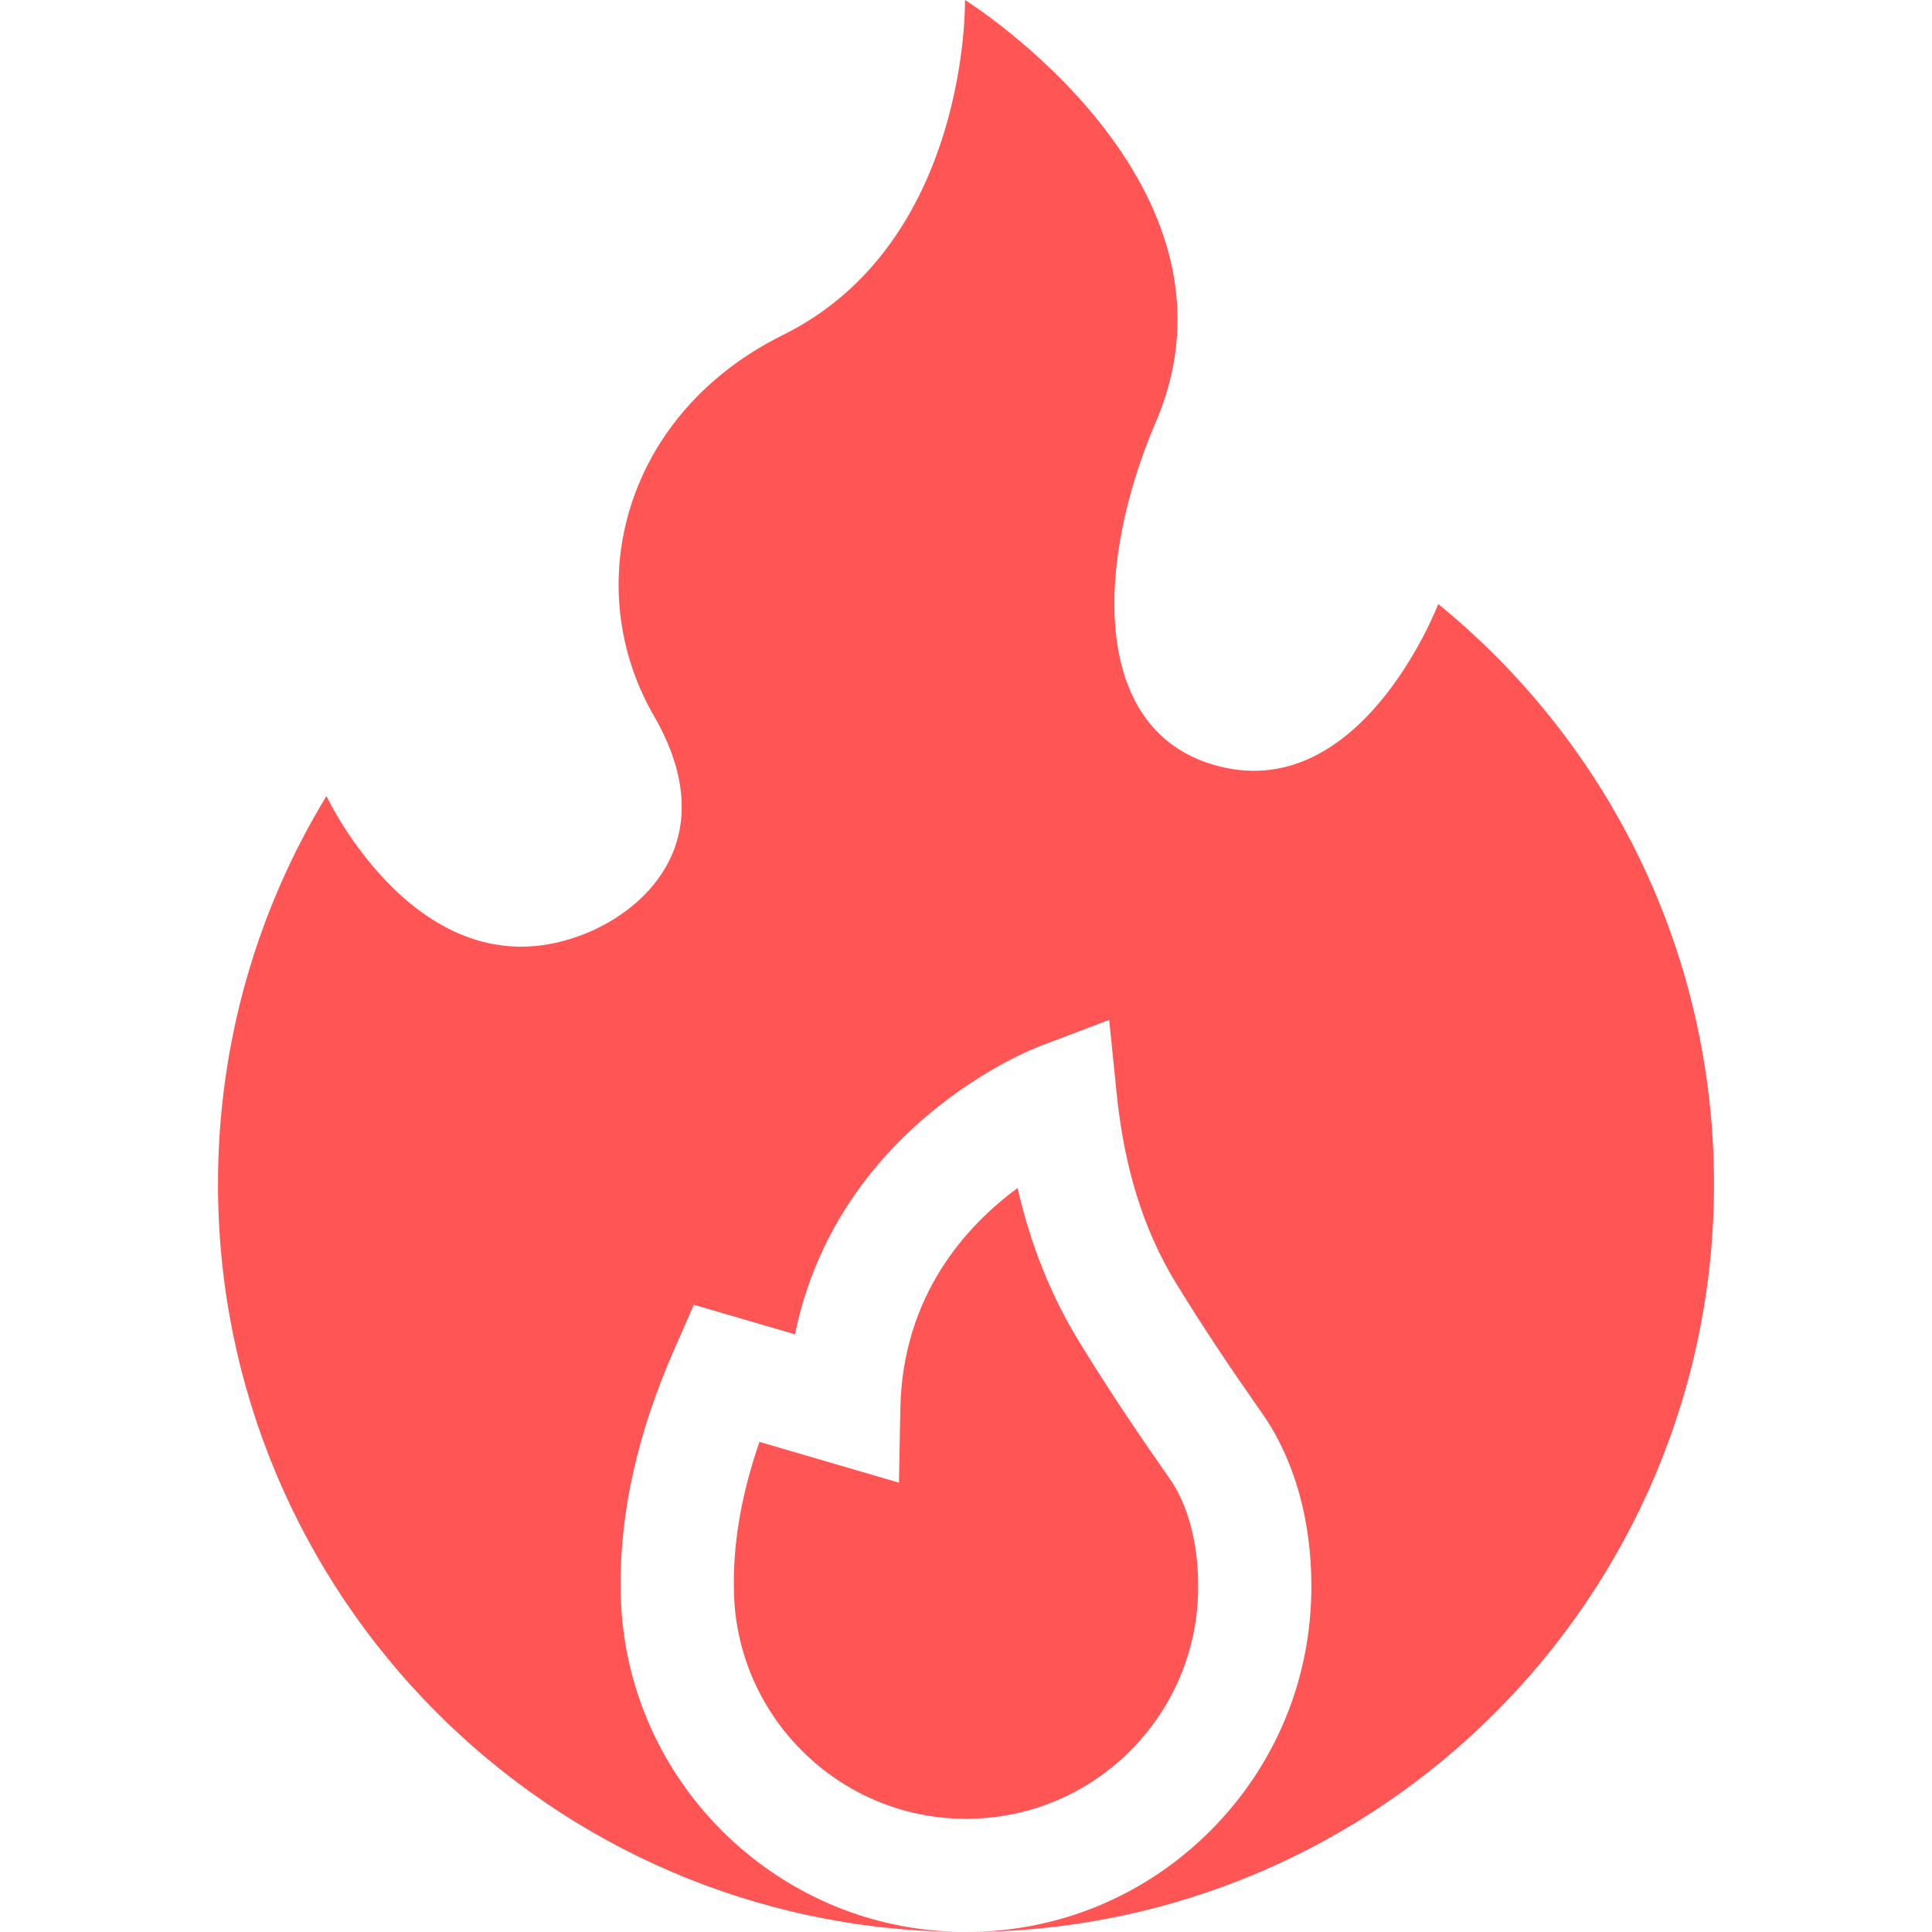 <?xml version="1.0" encoding="UTF-8" standalone="no"?>
<svg
   xmlns:dc="http://purl.org/dc/elements/1.1/"
   xmlns:cc="http://creativecommons.org/ns#"
   xmlns:rdf="http://www.w3.org/1999/02/22-rdf-syntax-ns#"
   xmlns:svg="http://www.w3.org/2000/svg"
   xmlns="http://www.w3.org/2000/svg"
   xmlns:sodipodi="http://sodipodi.sourceforge.net/DTD/sodipodi-0.dtd"
   xmlns:inkscape="http://www.inkscape.org/namespaces/inkscape"
   id="Capa_1"
   enable-background="new 0 0 512 512"
   height="512"
   viewBox="0 0 512 512"
   width="512"
   version="1.1"
   sodipodi:docname="high.svg"
   inkscape:version="1.0.1 (3bc2e813f5, 2020-09-07)">
  <defs
     id="defs11" />
  <sodipodi:namedview
     pagecolor="#ffffff"
     bordercolor="#666666"
     borderopacity="1"
     objecttolerance="10"
     gridtolerance="10"
     guidetolerance="10"
     inkscape:pageopacity="0"
     inkscape:pageshadow="2"
     inkscape:window-width="1920"
     inkscape:window-height="1016"
     id="namedview9"
     showgrid="false"
     inkscape:zoom="1.0761719"
     inkscape:cx="186.34937"
     inkscape:cy="252.74773"
     inkscape:window-x="1366"
     inkscape:window-y="0"
     inkscape:window-maximized="1"
     inkscape:current-layer="Capa_1"
     inkscape:document-rotation="0" />
  <g
     id="g6"
     style="fill:#ff5555">
    <path
       d="m381.148 160.07s-20.652 54.278-59.78 42.54c-32.684-9.805-30.809-54.137-15.091-90.711 27.233-63.371-50.539-111.899-50.539-111.899s1.216 64.276-48.22 88.759c-42.359 20.979-53.983 66.736-34.241 100.91 18.305 31.686-1.109 50.899-18.157 57.743-43.368 17.412-68.606-36.458-68.606-36.458-18.246 29.978-28.742 65.182-28.742 102.837 0 108.984 87.953 197.393 196.749 198.189-49.745-.791-89.989-41.476-90.036-91.396-.229-19.778 4.514-40.885 14.095-62.737l5.293-12.072 26.814 7.837c4.302-21.175 15.154-40.033 31.966-55.284 15.853-14.381 31.32-20.48 33.032-21.128l18.258-6.914 1.977 19.423c2.021 19.872 7.155 36.313 15.692 50.264 7.657 12.494 14.76 22.975 23.066 34.865 8.363 11.994 12.922 28.219 12.845 45.7-.008 24.425-9.528 47.39-26.809 64.67-17.276 17.278-40.259 26.792-64.717 26.792h.003c109.478 0 198.228-88.729 198.228-198.208 0-62.019-28.49-117.386-73.08-153.722z"
       id="path2"
       style="fill:#ff5555" />
    <path
       d="m317.522 420.435c.054-11.202-2.66-21.562-7.445-28.425-7.448-10.661-15.522-22.454-24.05-36.367-7.479-12.221-12.894-25.697-16.366-40.809-13.545 9.978-30.488 28.421-31.059 58.467l-.373 19.617-36.971-10.806c-4.647 13.453-6.922 26.255-6.775 38.194l.001.185c.013 33.927 27.606 61.509 61.512 61.509 16.444 0 31.895-6.394 43.505-18.003 11.621-11.622 18.021-27.066 18.021-43.49z"
       id="path4"
       style="fill:#ff5555" />
  </g>
</svg>
